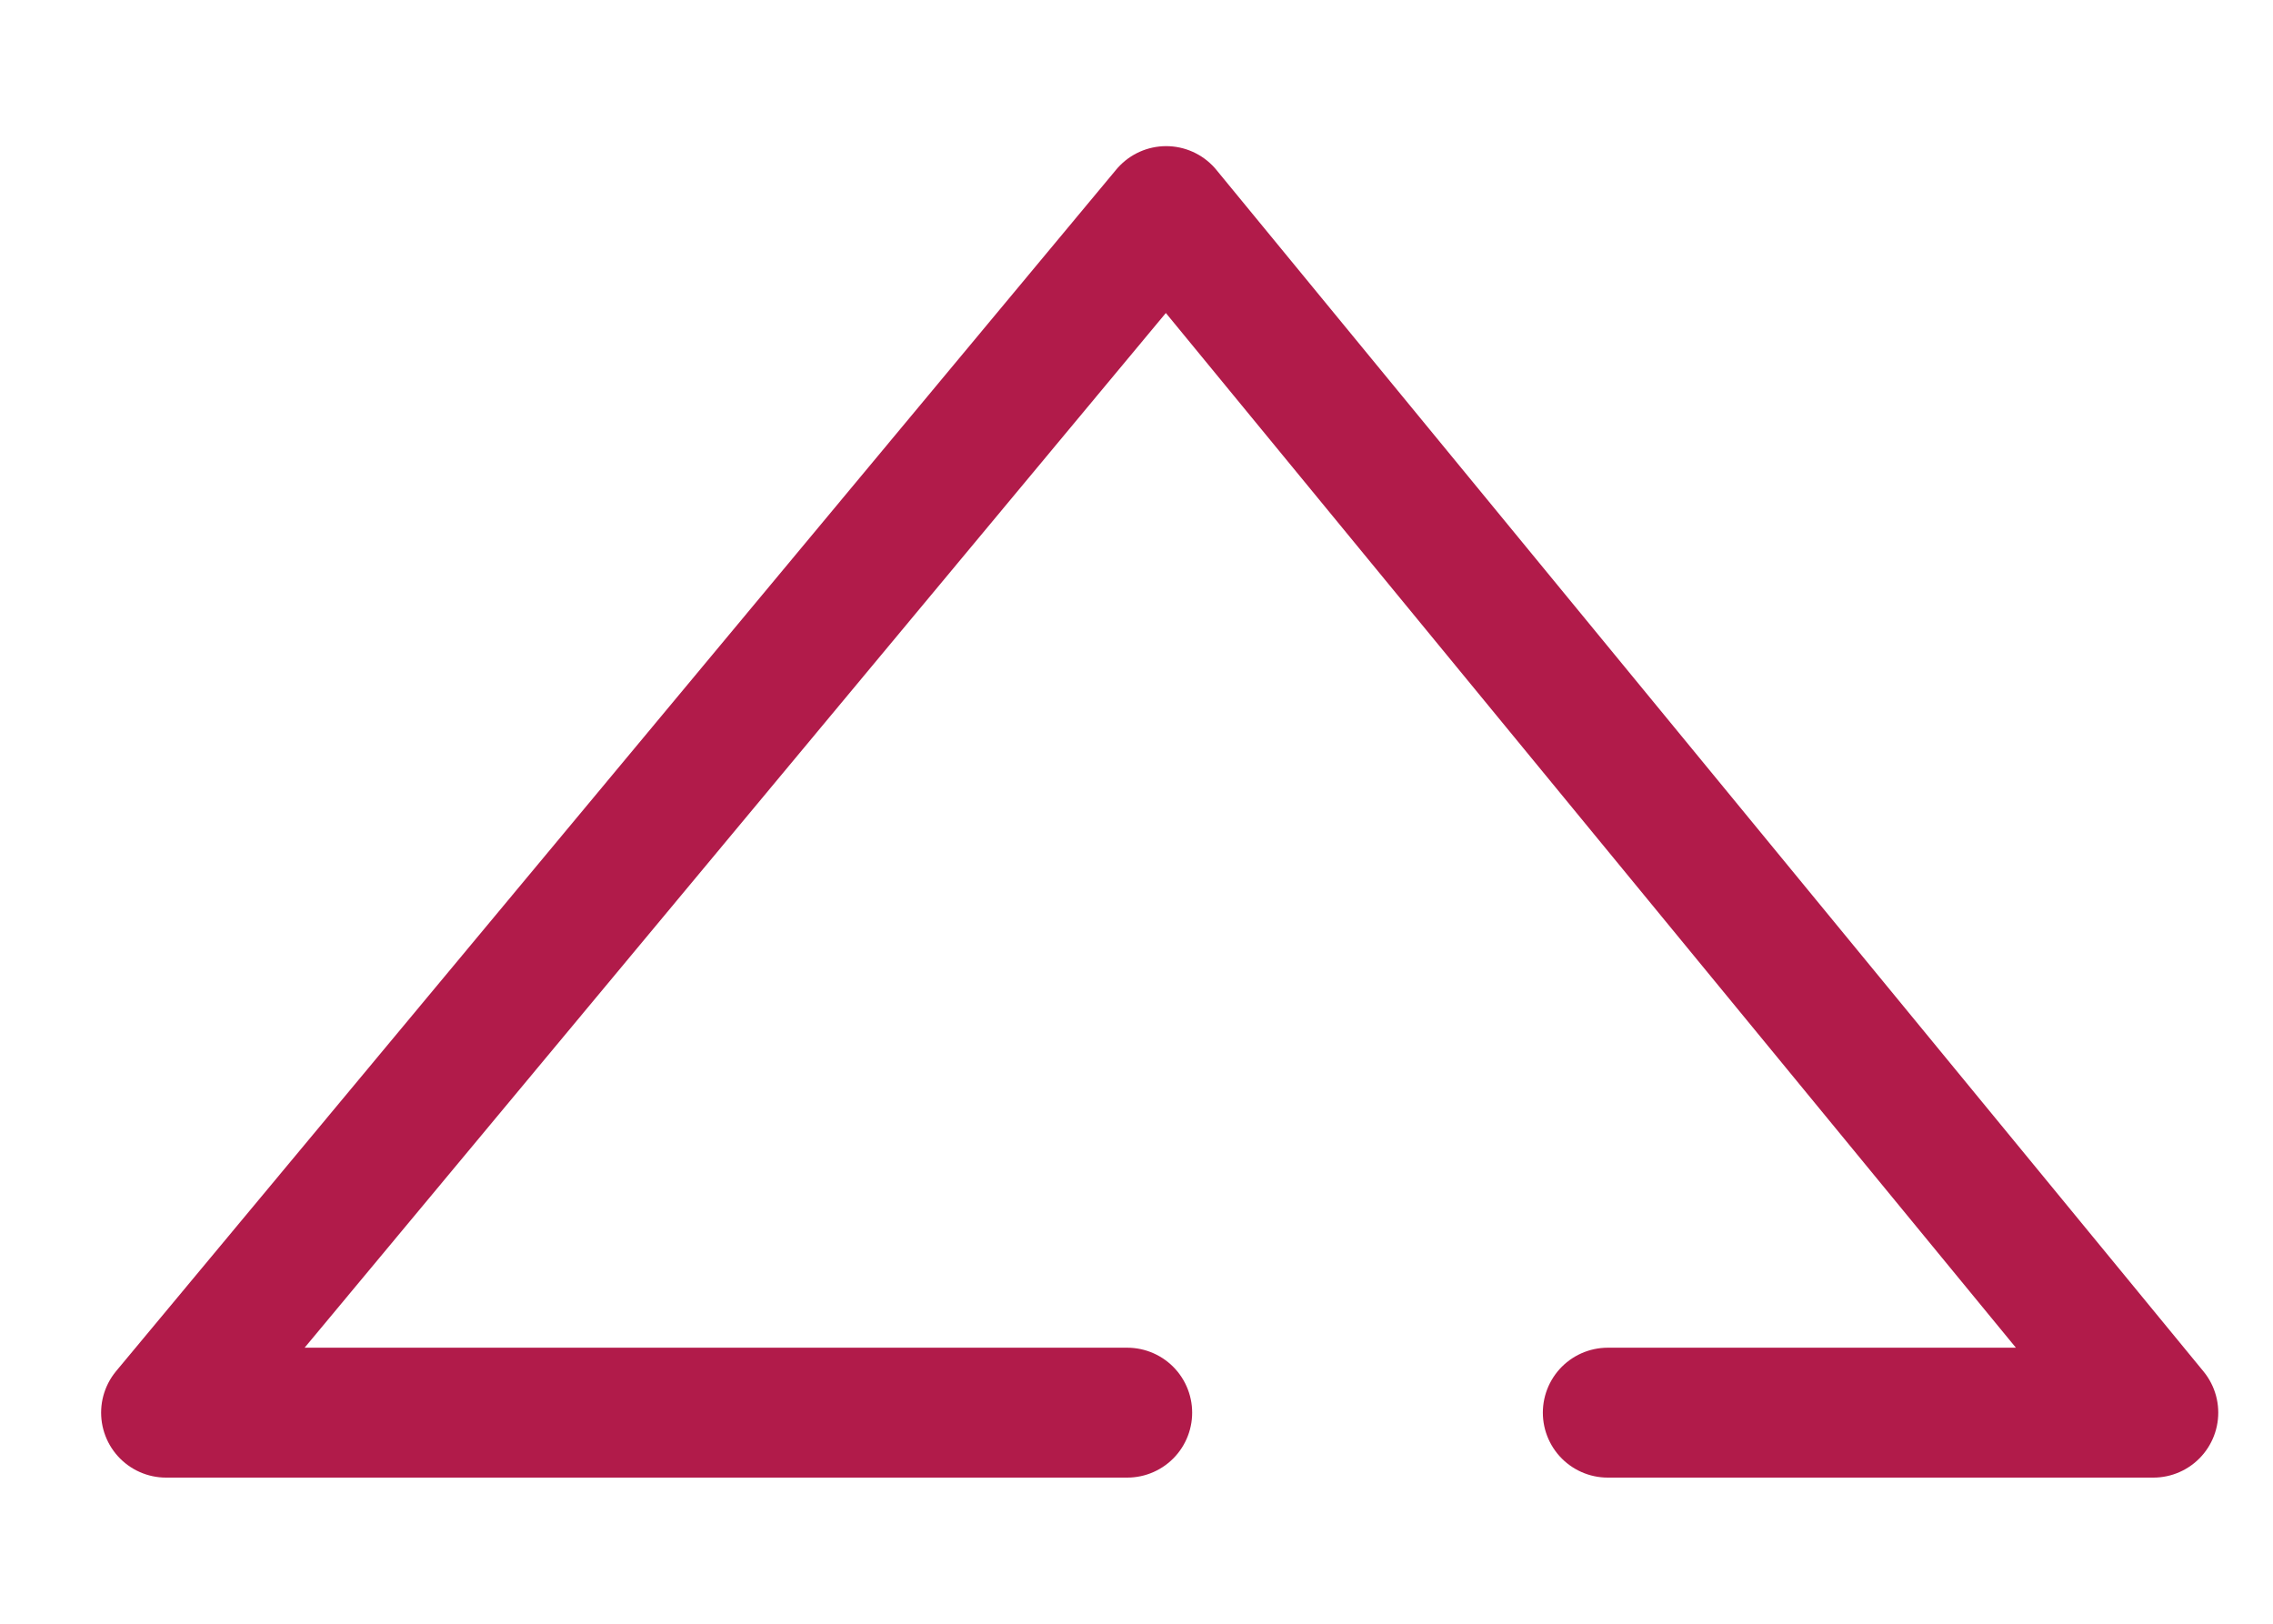 <?xml version="1.0" encoding="UTF-8" standalone="no"?>
<!-- Created with Inkscape (http://www.inkscape.org/) -->

<svg
   xmlns:dc="http://purl.org/dc/elements/1.1/"
   xmlns:cc="http://creativecommons.org/ns#"
   xmlns:rdf="http://www.w3.org/1999/02/22-rdf-syntax-ns#"
   xmlns:svg="http://www.w3.org/2000/svg"
   xmlns="http://www.w3.org/2000/svg"
   xmlns:sodipodi="http://sodipodi.sourceforge.net/DTD/sodipodi-0.dtd"
   xmlns:inkscape="http://www.inkscape.org/namespaces/inkscape"
   width="35"
   height="25"
   id="svg3542"
   version="1.1"
   inkscape:version="0.48.3.1 r9886"
   sodipodi:docname="Nouveau document 2">
  <defs
     id="defs3544" />
  <sodipodi:namedview
     id="base"
     pagecolor="#ffffff"
     bordercolor="#666666"
     borderopacity="1.0"
     inkscape:pageopacity="0.0"
     inkscape:pageshadow="2"
     inkscape:zoom="2.8"
     inkscape:cx="35.040327"
     inkscape:cy="25.463763"
     inkscape:document-units="px"
     inkscape:current-layer="layer1"
     showgrid="false"
     inkscape:window-width="526"
     inkscape:window-height="394"
     inkscape:window-x="1"
     inkscape:window-y="68"
     inkscape:window-maximized="0" />
  <g
     inkscape:label="Calque 1"
     inkscape:groupmode="layer"
     id="layer1"
     transform="translate(0,-1027.362)">
    <polyline
       transform="translate(-375.143,795.112)"
       style="fill:none;stroke:#b11b4a;stroke-width:2;stroke-linecap:round;stroke-linejoin:round;stroke-miterlimit:10"
       stroke-miterlimit="10"
       points="   392.5,254 377.7,254 377.7,254 393.1,235.5 408.3,254 399.9,254  "
       id="polyline441" />
  </g>
</svg>
